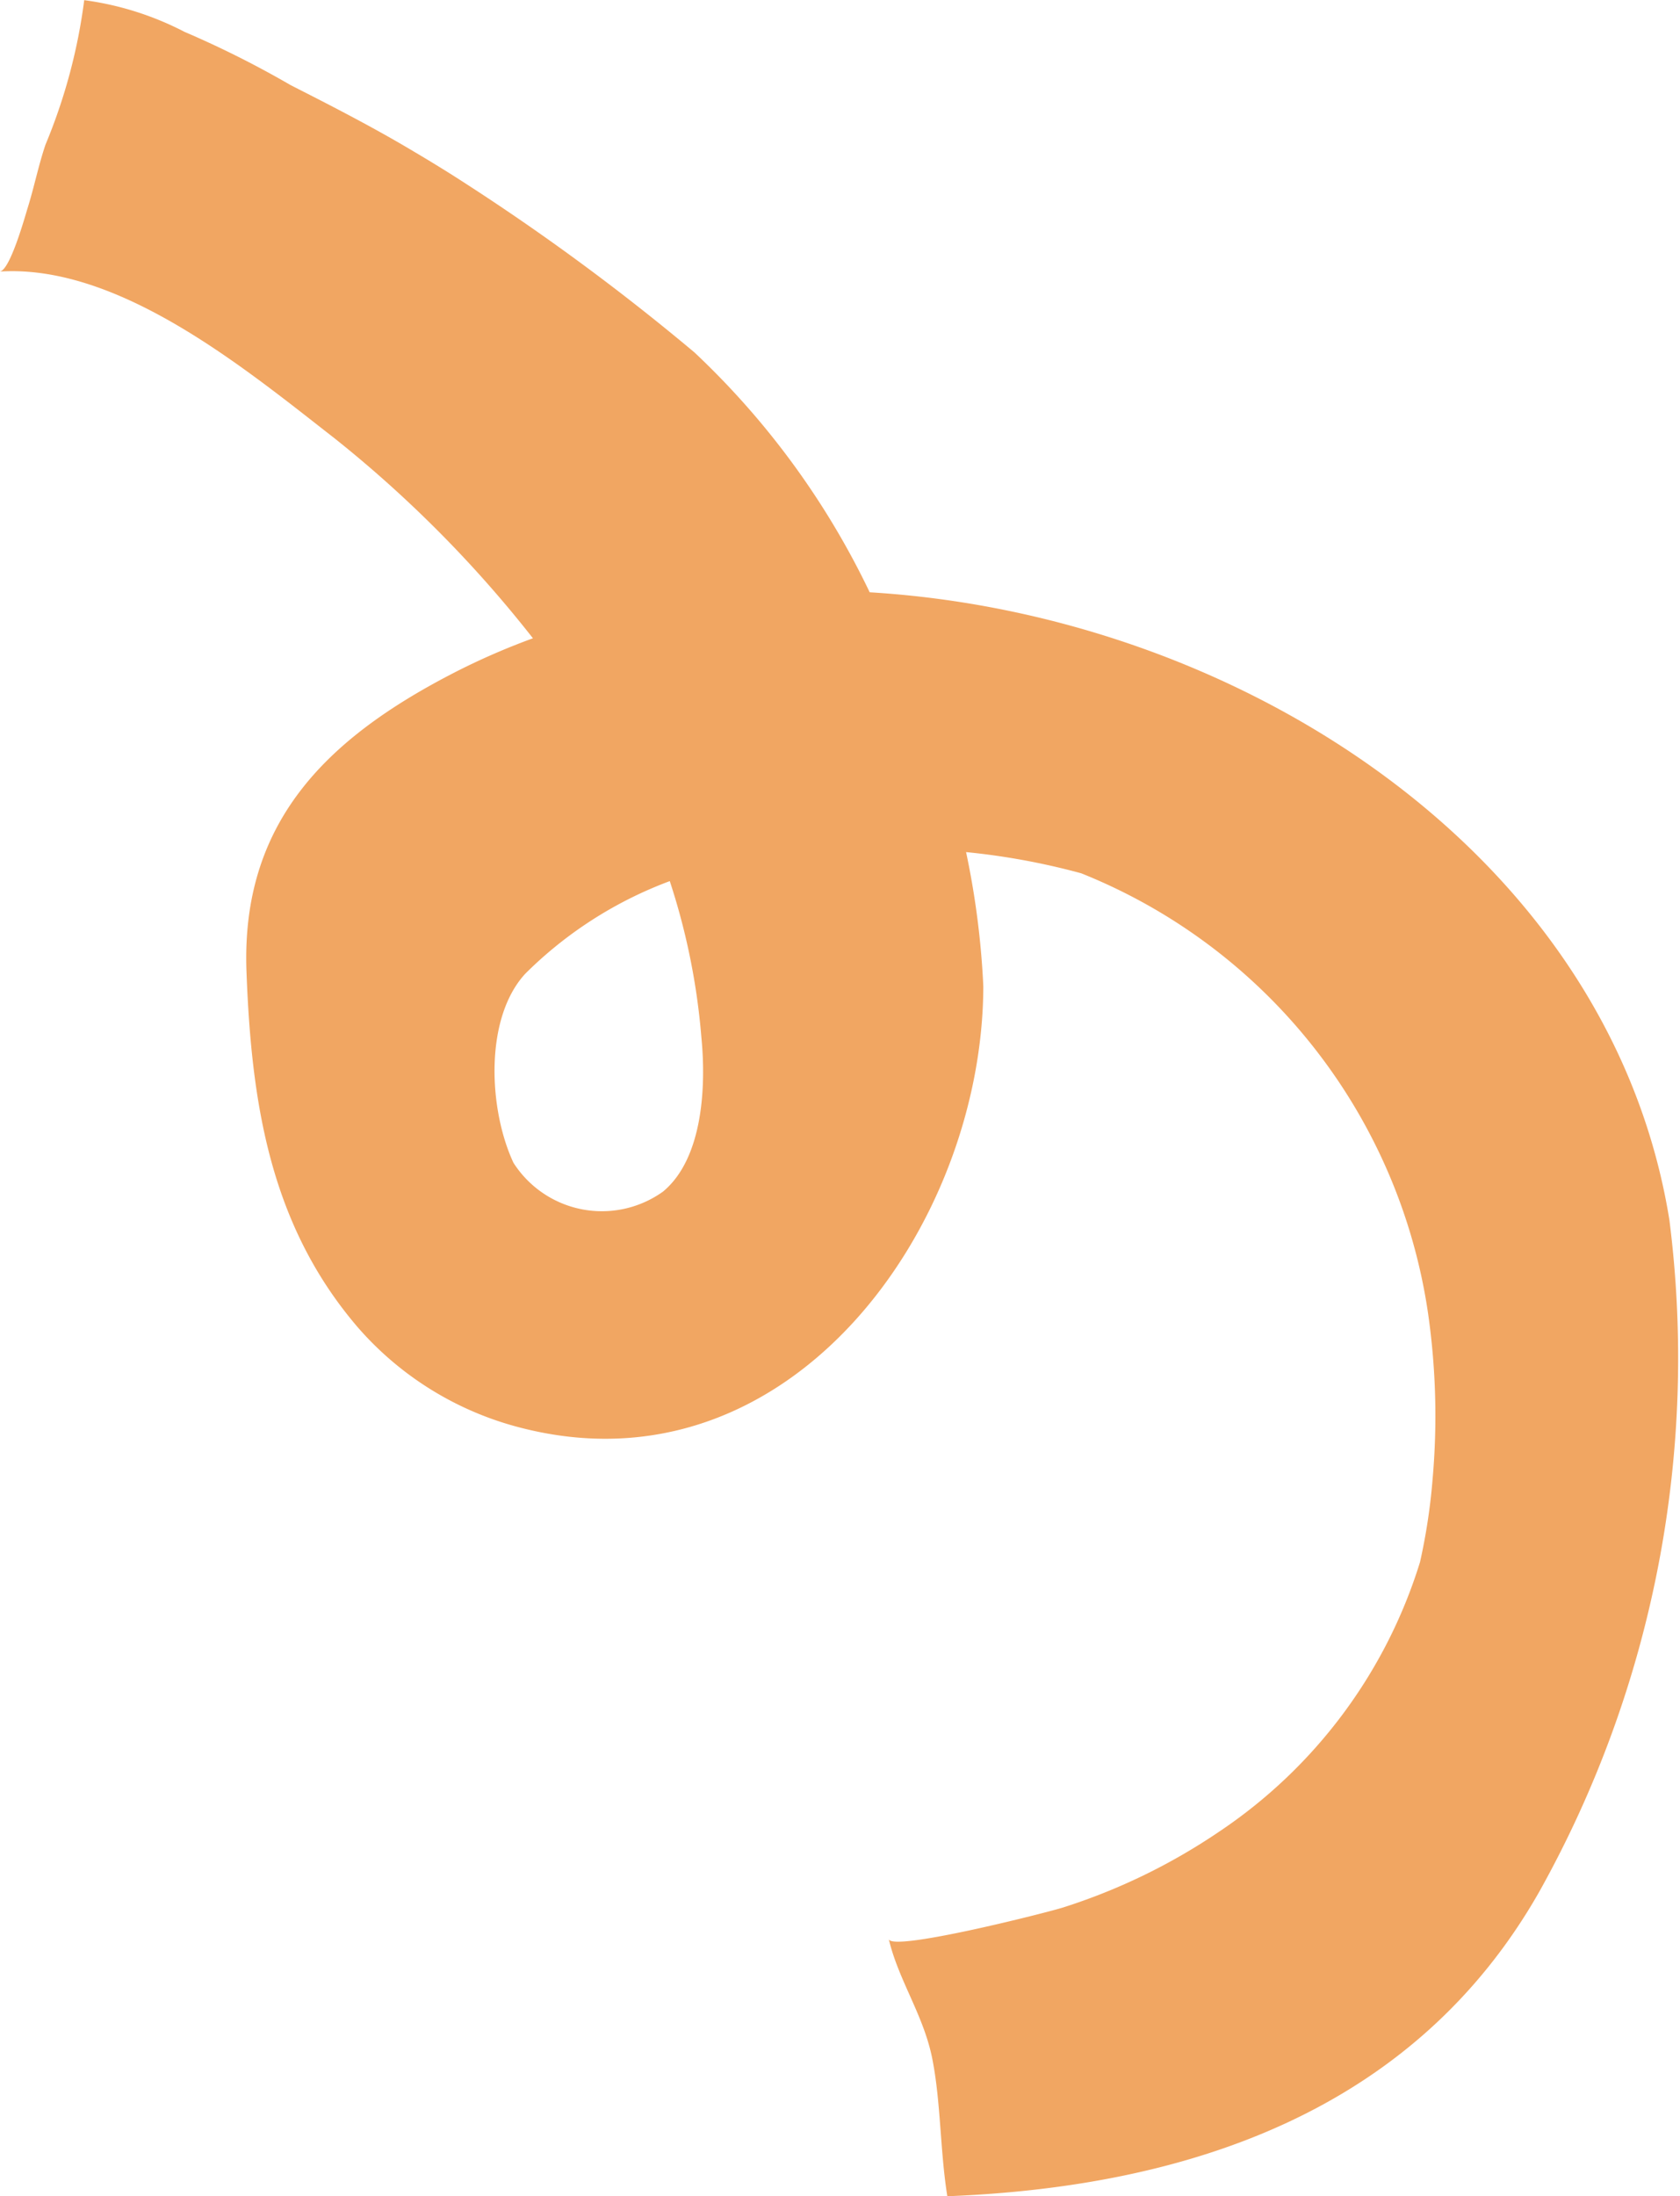 <svg id="구성_요소_28_1" data-name="구성 요소 28 – 1" xmlns="http://www.w3.org/2000/svg" width="33.514" height="43.802" viewBox="0 0 33.514 43.802">
  <path id="패스_18622" data-name="패스 18622" d="M1894.679,1717.885a45.5,45.5,0,0,1,3.543-4.838,16.087,16.087,0,0,1,5.859-3.962,16.593,16.593,0,0,1,6.783-1.8c4.785.012,10.195,3.862,8.8,9.241a6.41,6.41,0,0,1-2,3.238c-2.05,1.758-4.491,2.122-7.091,2.22-2.984.112-4.645-1.606-5.931-4.078-4.576-8.8.642-22.652,10.879-24.307a21.825,21.825,0,0,1,13.385,2.587c4.39,2.487,5.9,7.008,6.088,11.817-.914.146-1.873.128-2.742.3s-1.564.674-2.386.868c.258-.061-.535-3.178-.63-3.474a12.026,12.026,0,0,0-1.508-3.109,10.029,10.029,0,0,0-5.383-4.015,11.987,11.987,0,0,0-1.657-.251,14.36,14.36,0,0,0-3.289.089,11.2,11.2,0,0,0-8.789,6.92,13.932,13.932,0,0,0-.349,5.642,8.088,8.088,0,0,0,2.35,5.448c.89.822,2.709.734,3.772.237a2.094,2.094,0,0,0,.575-2.983c-.663-.8-2.107-.861-3.074-.766a13.452,13.452,0,0,0-6.49,2.294,24.126,24.126,0,0,0-5.457,5.021c-1.371,1.762-3.482,4.295-3.328,6.685-.013-.207-1.1-.507-1.273-.561-.418-.13-.842-.214-1.257-.354a11.167,11.167,0,0,0-2.883-.773,6.092,6.092,0,0,1,.632-2,19.677,19.677,0,0,1,1.064-2.12c.422-.831.849-1.663,1.328-2.463Q1894.444,1718.258,1894.679,1717.885Z" transform="translate(1726.901 -1891.193) rotate(90)" fill="#f1a662"/>
</svg>
